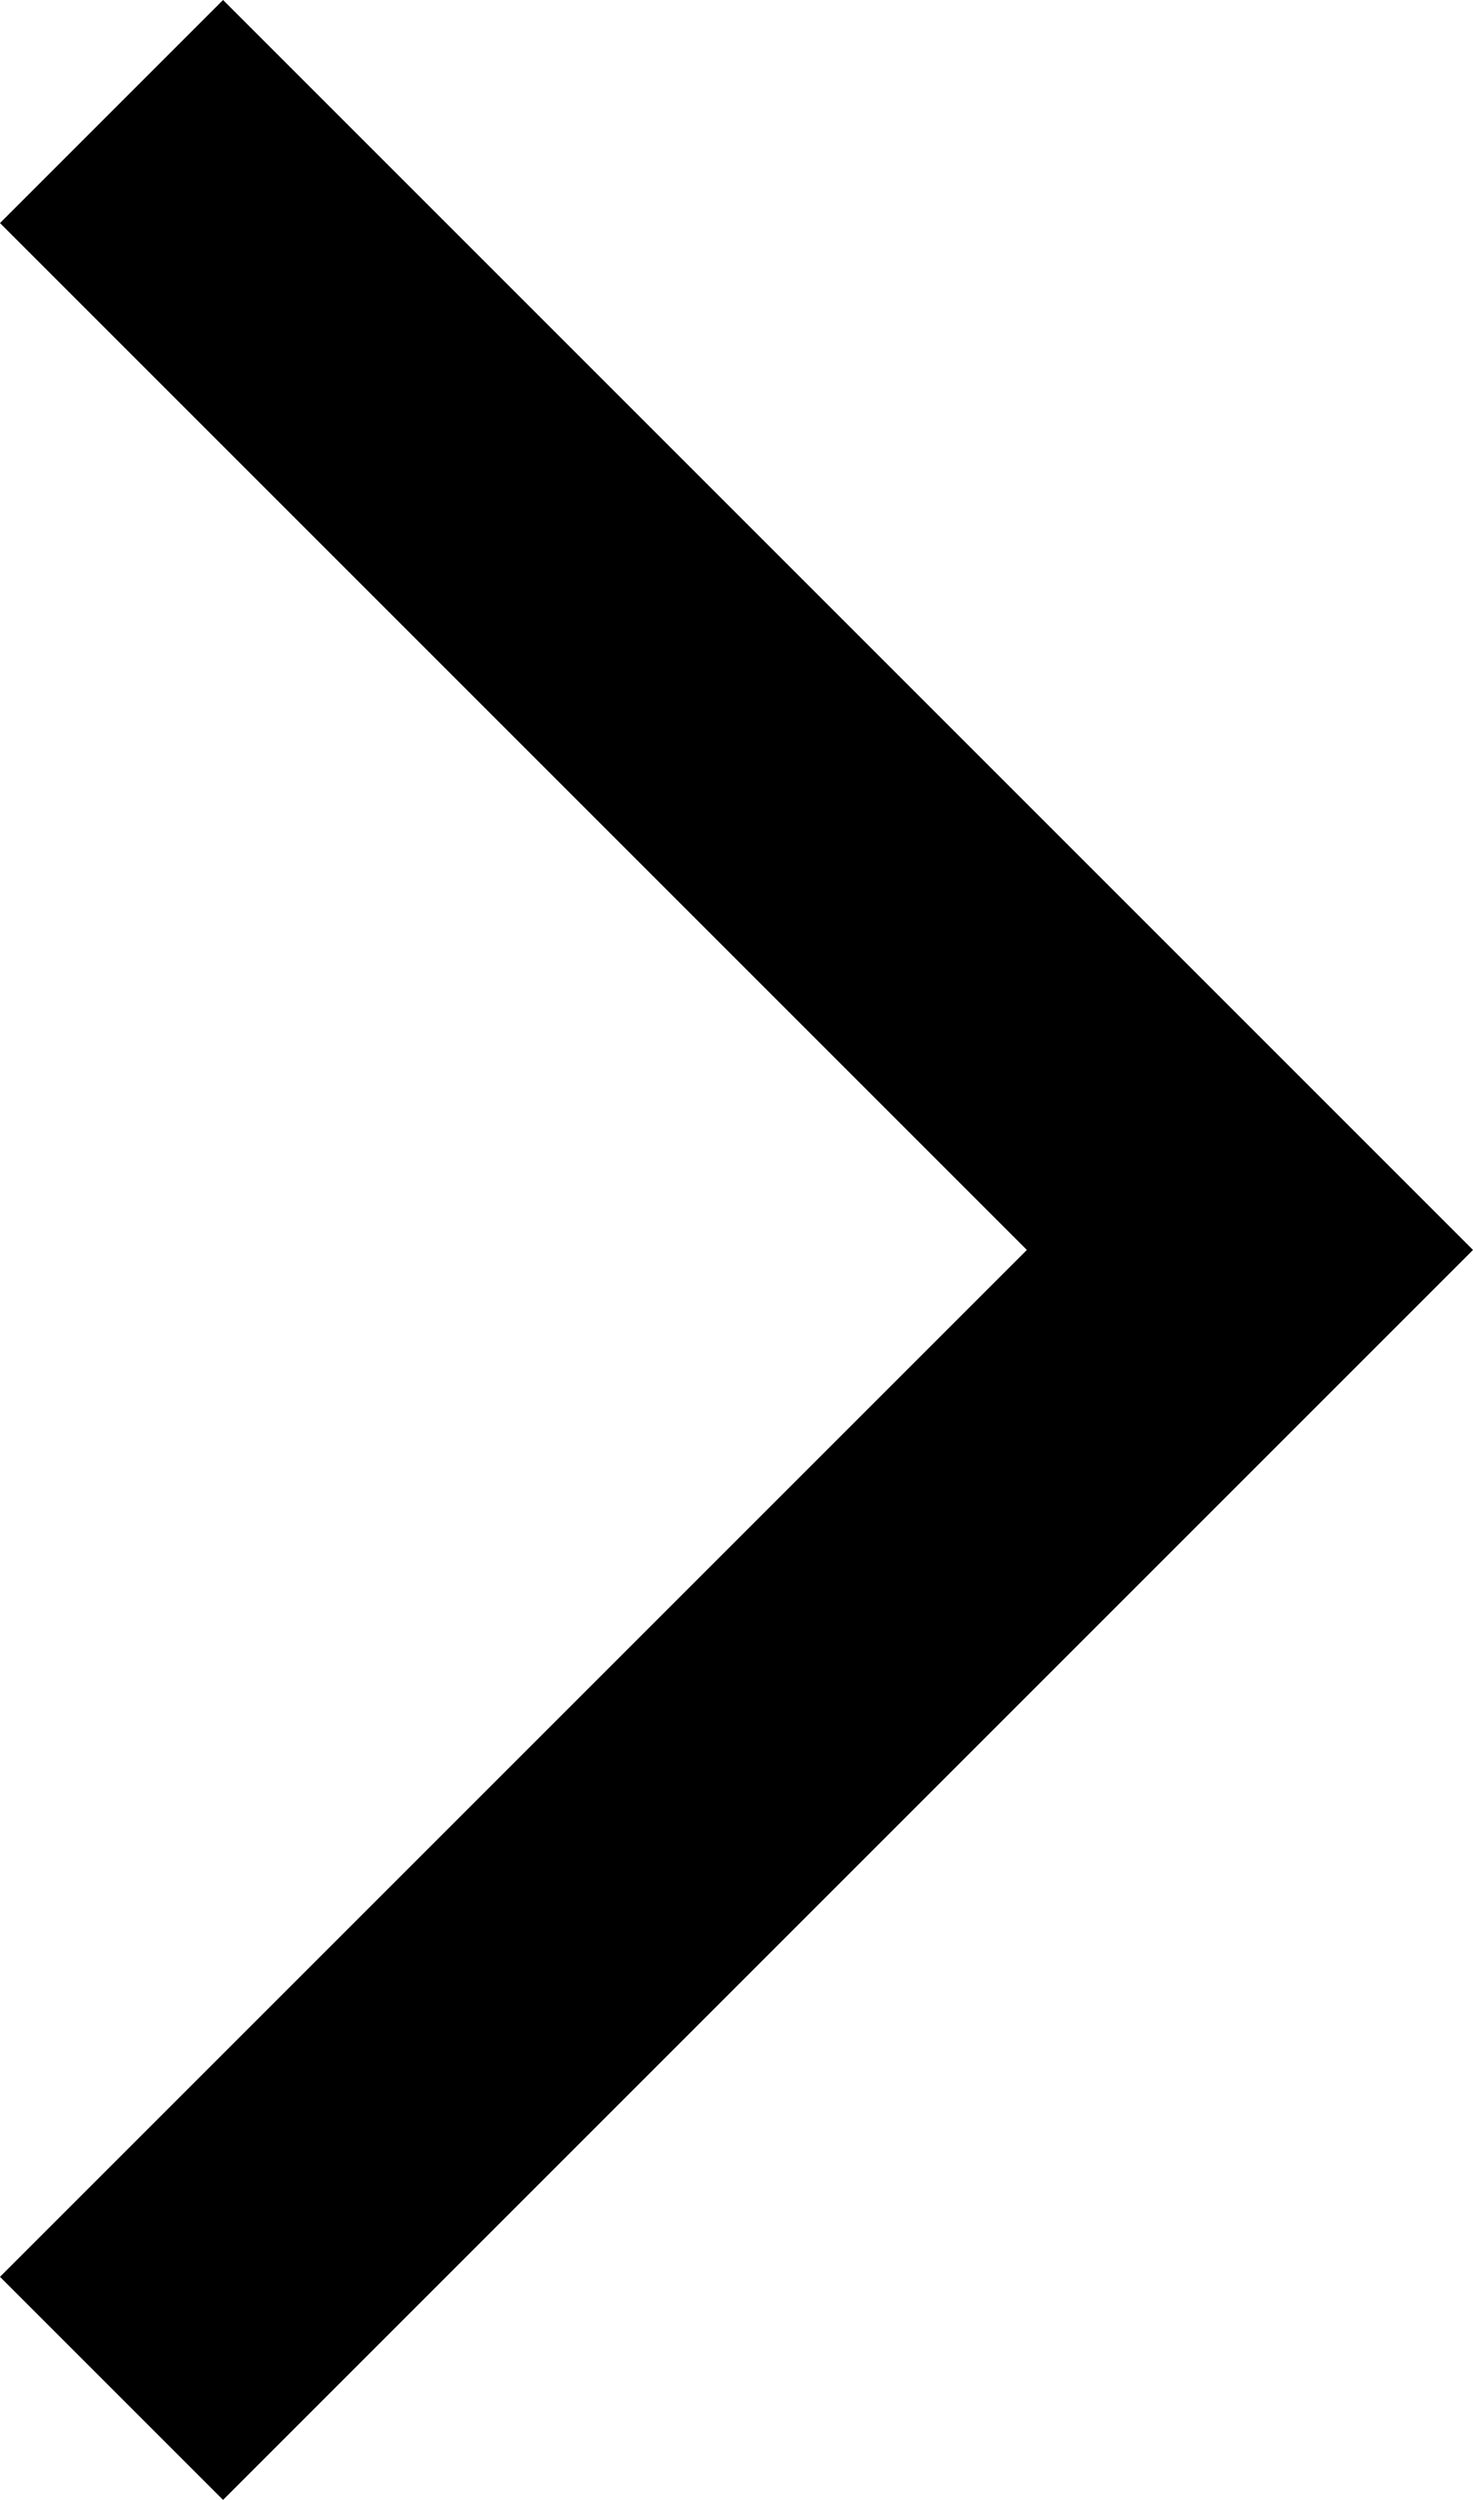 <svg xmlns="http://www.w3.org/2000/svg" width="6.445" height="10.938" viewBox="0 0 6.445 10.938">
  <g id="Group_15597" data-name="Group 15597" transform="translate(-622 -780.581)">
    <path id="keyboard_arrow_right_FILL0_wght400_GRAD0_opsz48" d="M17.576,22.838l-.976-.976,4.493-4.493L16.6,12.876l.976-.976,5.469,5.469Z" transform="translate(605.4 768.681)"/>
  </g>
</svg>
